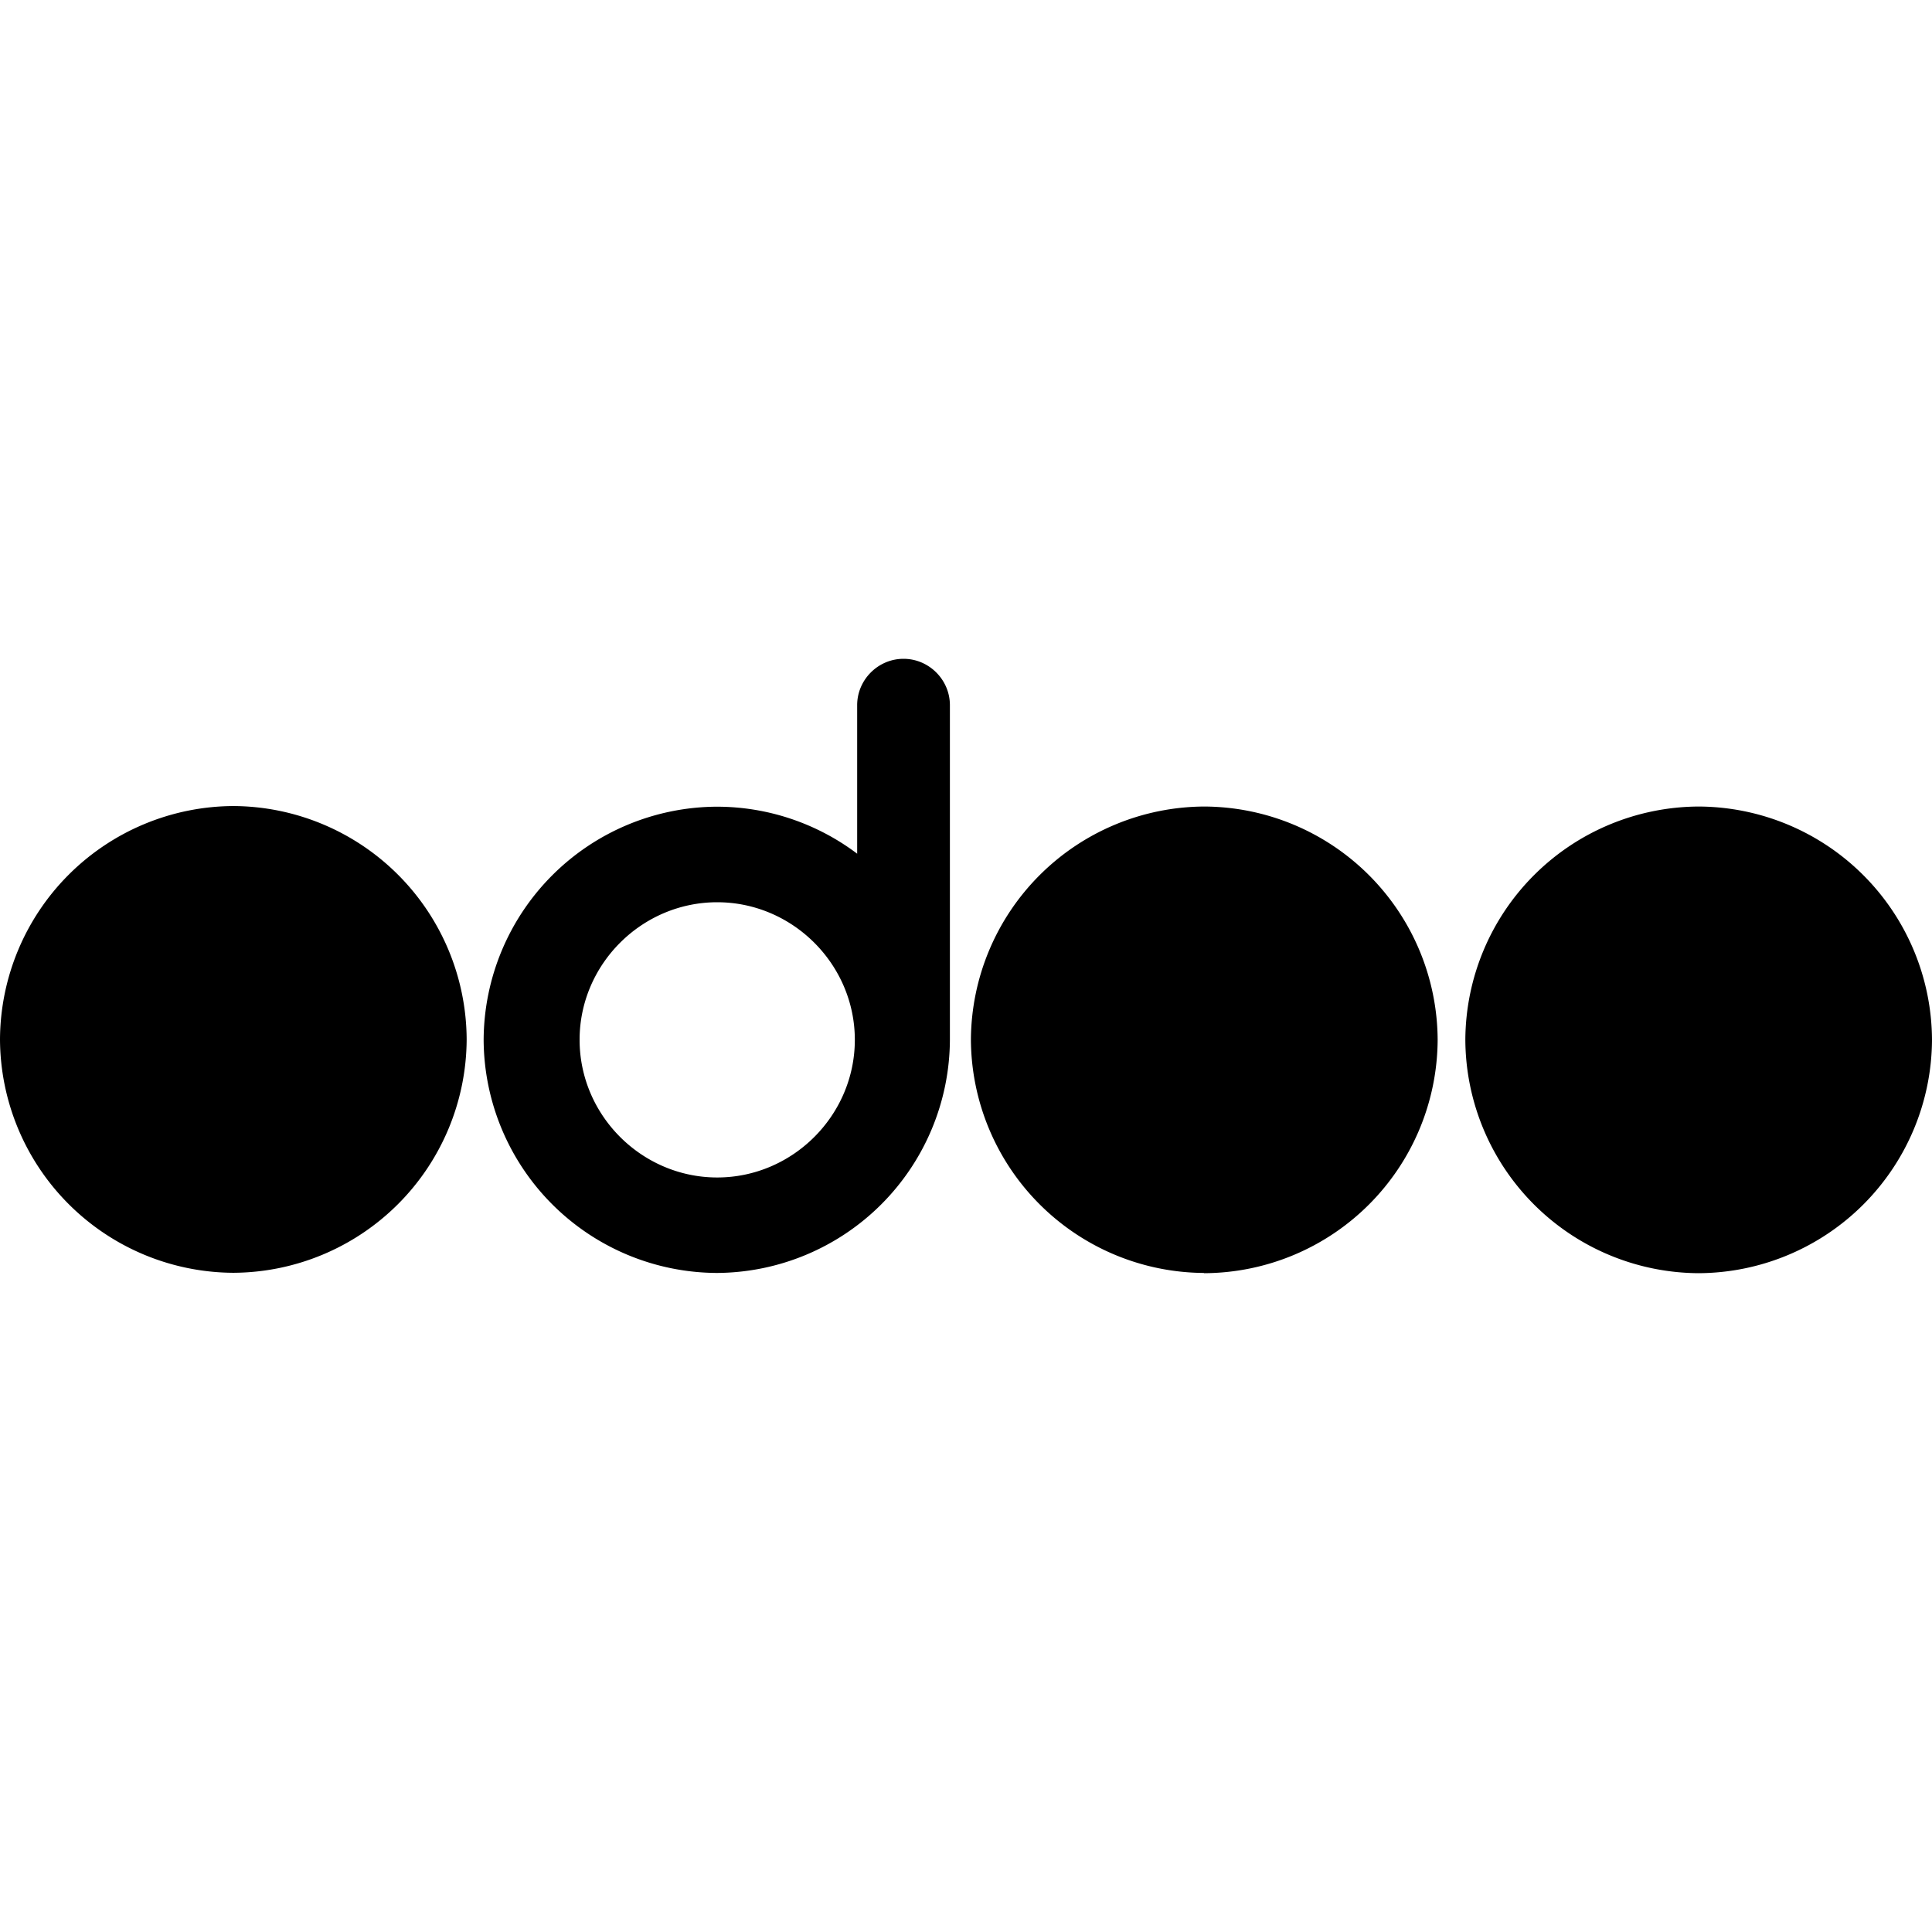 <svg role="img" viewBox="0 0 24 24" xmlns="http://www.w3.org/2000/svg"><title>Odoo</title><path d="M21.099 15.816h.002A2.913 2.913 0 0 0 24 12.917a2.912 2.912 0 0 0-2.899-2.898 2.912 2.912 0 0 0-2.898 2.896v.002a2.913 2.913 0 0 0 2.896 2.899Zm-6.142 0h.003a2.913 2.913 0 0 0 2.899-2.899 2.912 2.912 0 0 0-2.899-2.898 2.913 2.913 0 0 0-2.899 2.896 2.913 2.913 0 0 0 2.894 2.898l.002.003ZM11.8 8.76v4.157a2.91 2.91 0 0 1-2.896 2.896 2.91 2.91 0 0 1-2.896-2.896 2.91 2.91 0 0 1 2.896-2.896c.629 0 1.242.205 1.744.584V8.76c0-.316.26-.576.576-.576.316 0 .576.26.576.576Zm-8.901 7.051a2.912 2.912 0 0 0 2.898-2.899 2.912 2.912 0 0 0-2.898-2.899A2.913 2.913 0 0 0 0 12.912a2.913 2.913 0 0 0 2.899 2.899Zm-.027-1.179c.938 0 1.709-.772 1.709-1.709 0-.938-.771-1.71-1.709-1.71-.938 0-1.709.772-1.709 1.71v.01a1.716 1.716 0 0 0 1.709 1.699Zm6.029-.005h.008c.938 0 1.71-.772 1.71-1.71 0-.937-.772-1.709-1.71-1.709-.934 0-1.705.767-1.709 1.701v.008c0 .935.767 1.705 1.701 1.71Zm12.198 0h.002c.938 0 1.71-.772 1.71-1.71 0-.937-.772-1.709-1.71-1.709-.936 0-1.708.77-1.709 1.707v.002c0 .937.77 1.708 1.707 1.71Zm-6.142 0h.003c.938 0 1.709-.772 1.709-1.71 0-.937-.771-1.709-1.709-1.709-.937 0-1.708.77-1.709 1.707v.002c0 .937.77 1.708 1.706 1.71Z"/></svg>